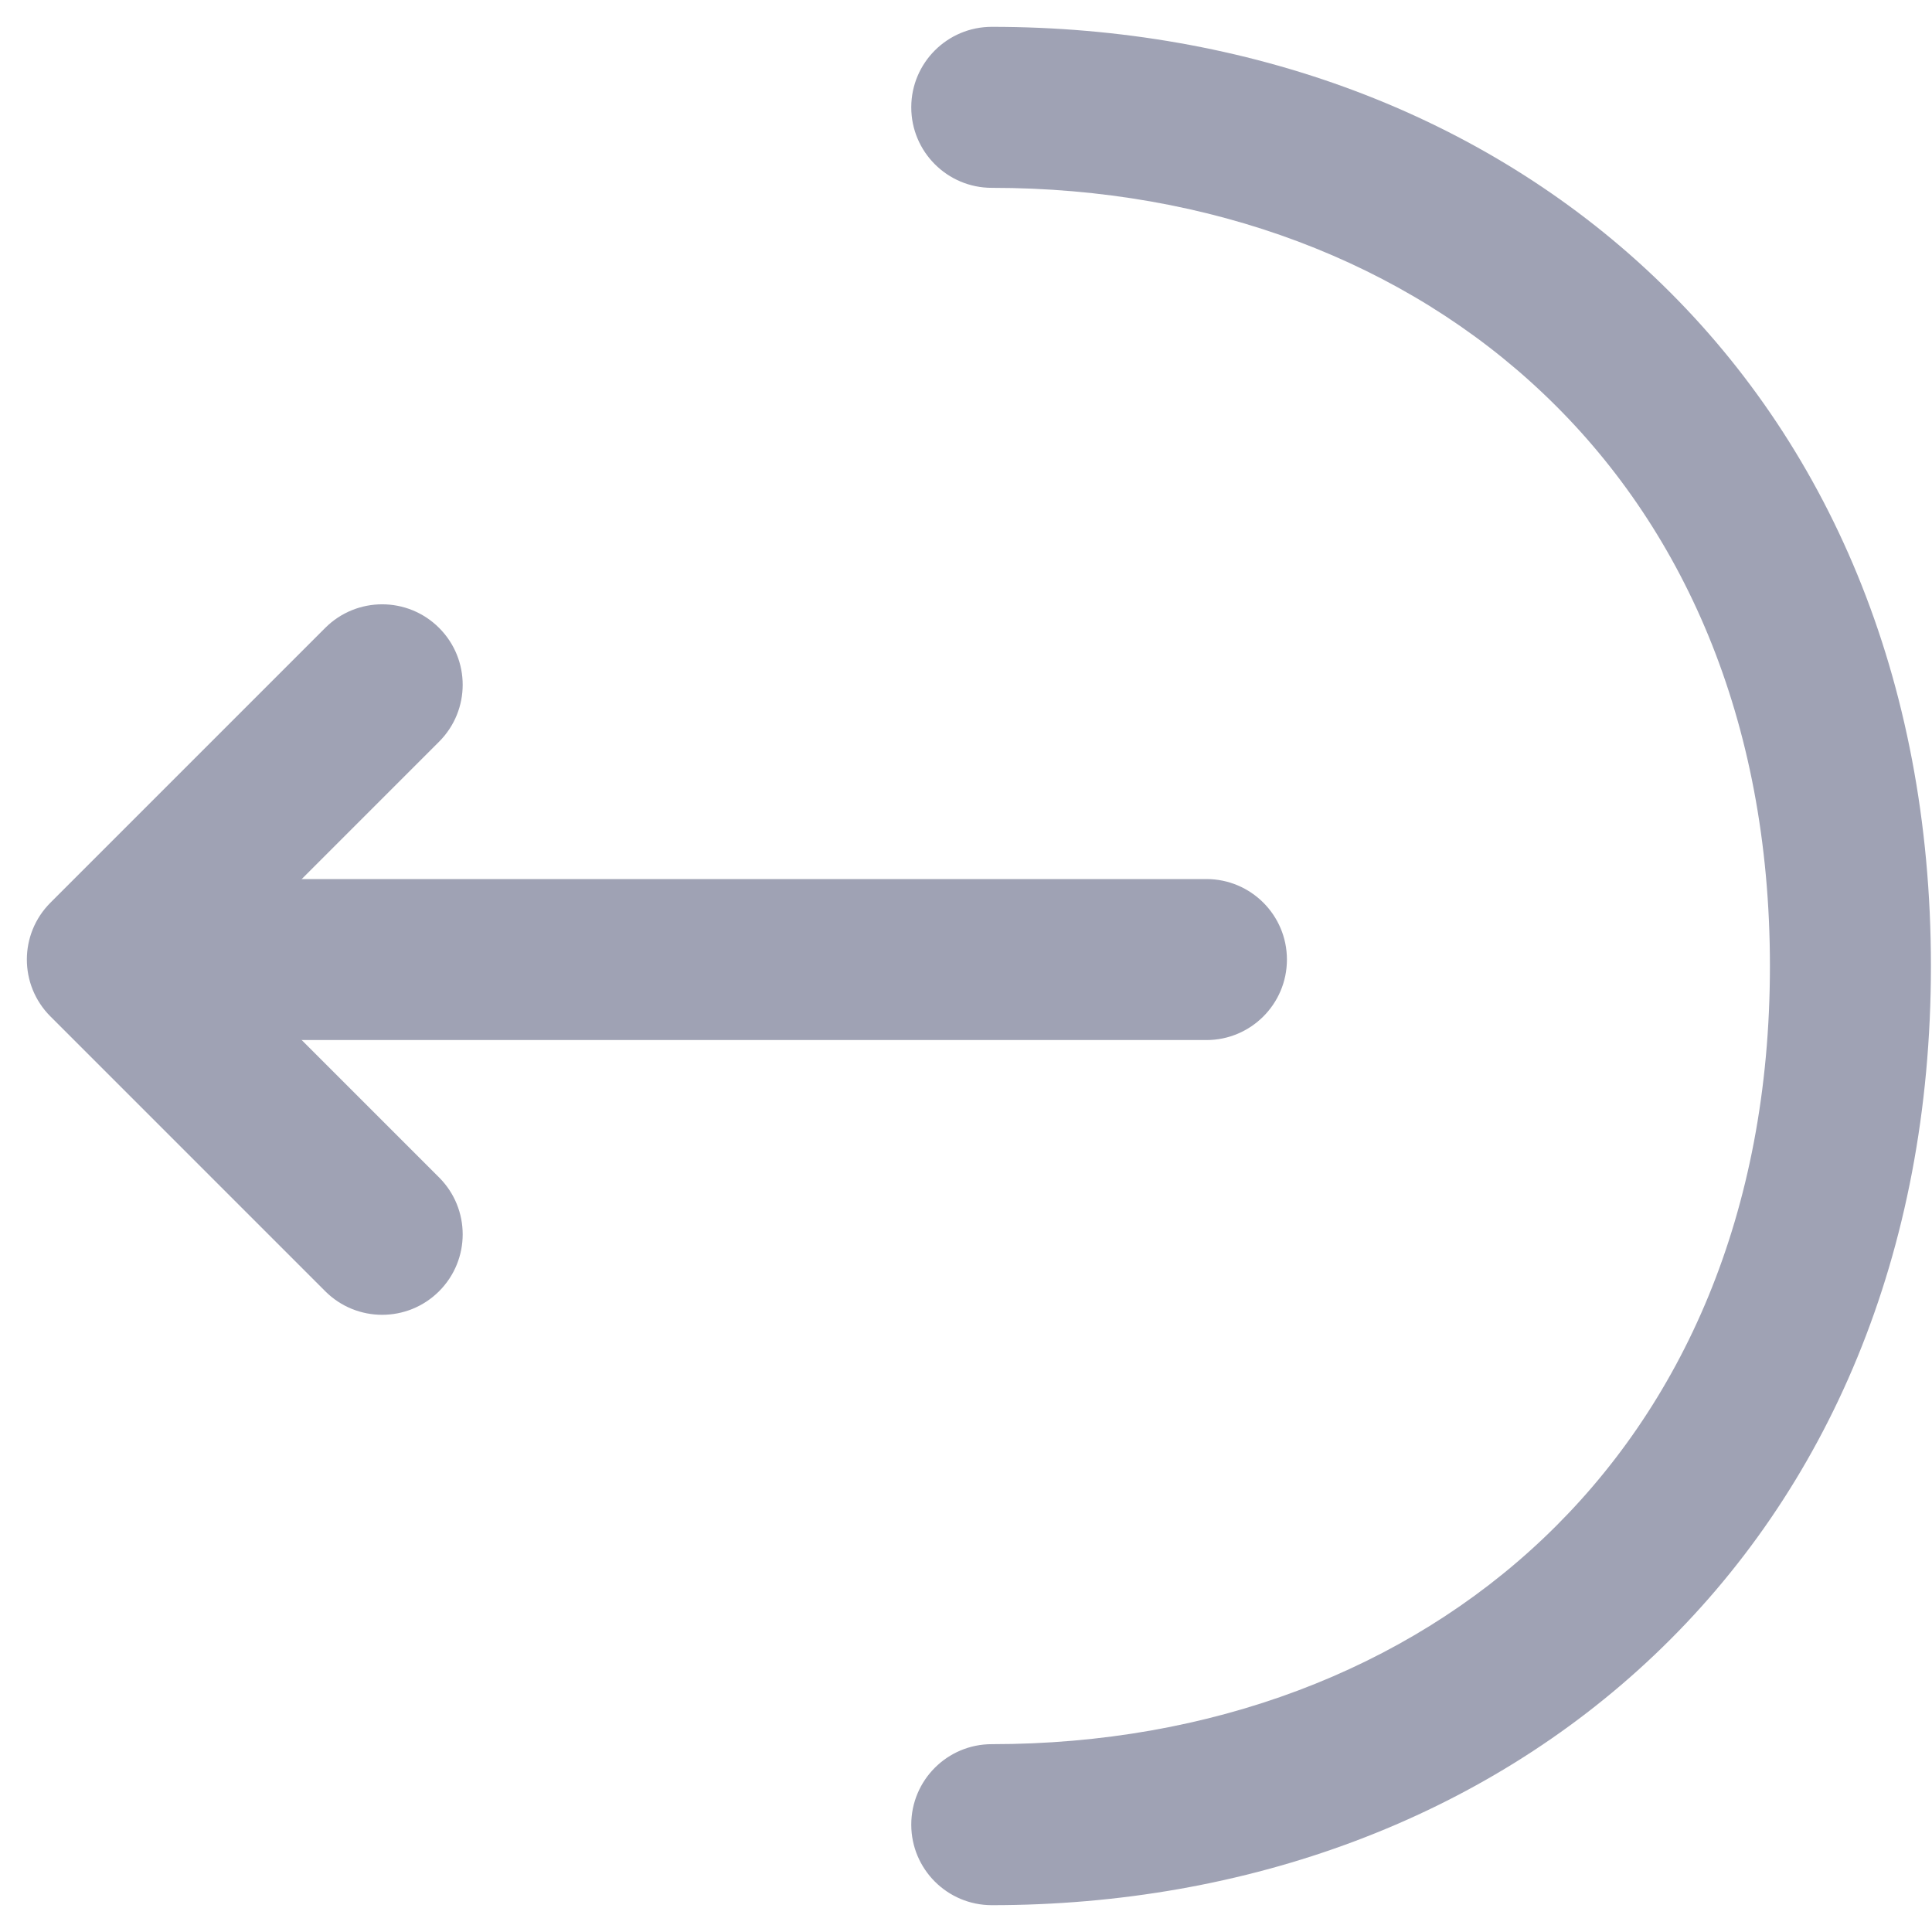 <svg width="18" height="18" viewBox="0 0 18 18" fill="none" xmlns="http://www.w3.org/2000/svg">
<path fill-rule="evenodd" clip-rule="evenodd" d="M4.091 12.03C3.798 12.323 3.323 12.323 3.03 12.03L0.47 9.47C0.177 9.177 0.177 8.703 0.47 8.41L3.03 5.85C3.323 5.557 3.798 5.557 4.091 5.85C4.384 6.143 4.384 6.617 4.091 6.91L2.061 8.94L4.091 10.97C4.384 11.263 4.384 11.737 4.091 12.03Z" fill="#9FA2B4"/>
<path fill-rule="evenodd" clip-rule="evenodd" d="M11.99 8.94C11.99 9.354 11.654 9.69 11.24 9.69L1.07 9.69C0.656 9.69 0.32 9.354 0.32 8.94C0.32 8.526 0.656 8.19 1.07 8.19L11.24 8.19C11.654 8.19 11.99 8.526 11.99 8.94Z" fill="#9FA2B4"/>
<path fill-rule="evenodd" clip-rule="evenodd" d="M14.381 14.331C15.668 13.109 16.49 11.312 16.49 9C16.49 6.688 15.668 4.891 14.381 3.669C13.089 2.441 11.281 1.75 9.24 1.75C8.826 1.75 8.49 1.414 8.49 1C8.49 0.586 8.826 0.25 9.24 0.25C11.62 0.25 13.812 1.059 15.414 2.581C17.023 4.109 17.99 6.312 17.99 9C17.99 11.688 17.023 13.891 15.414 15.419C13.812 16.941 11.62 17.75 9.24 17.75C8.826 17.75 8.49 17.414 8.49 17C8.49 16.586 8.826 16.25 9.24 16.25C11.281 16.25 13.089 15.559 14.381 14.331Z" fill="#9FA2B4"/>
</svg>
